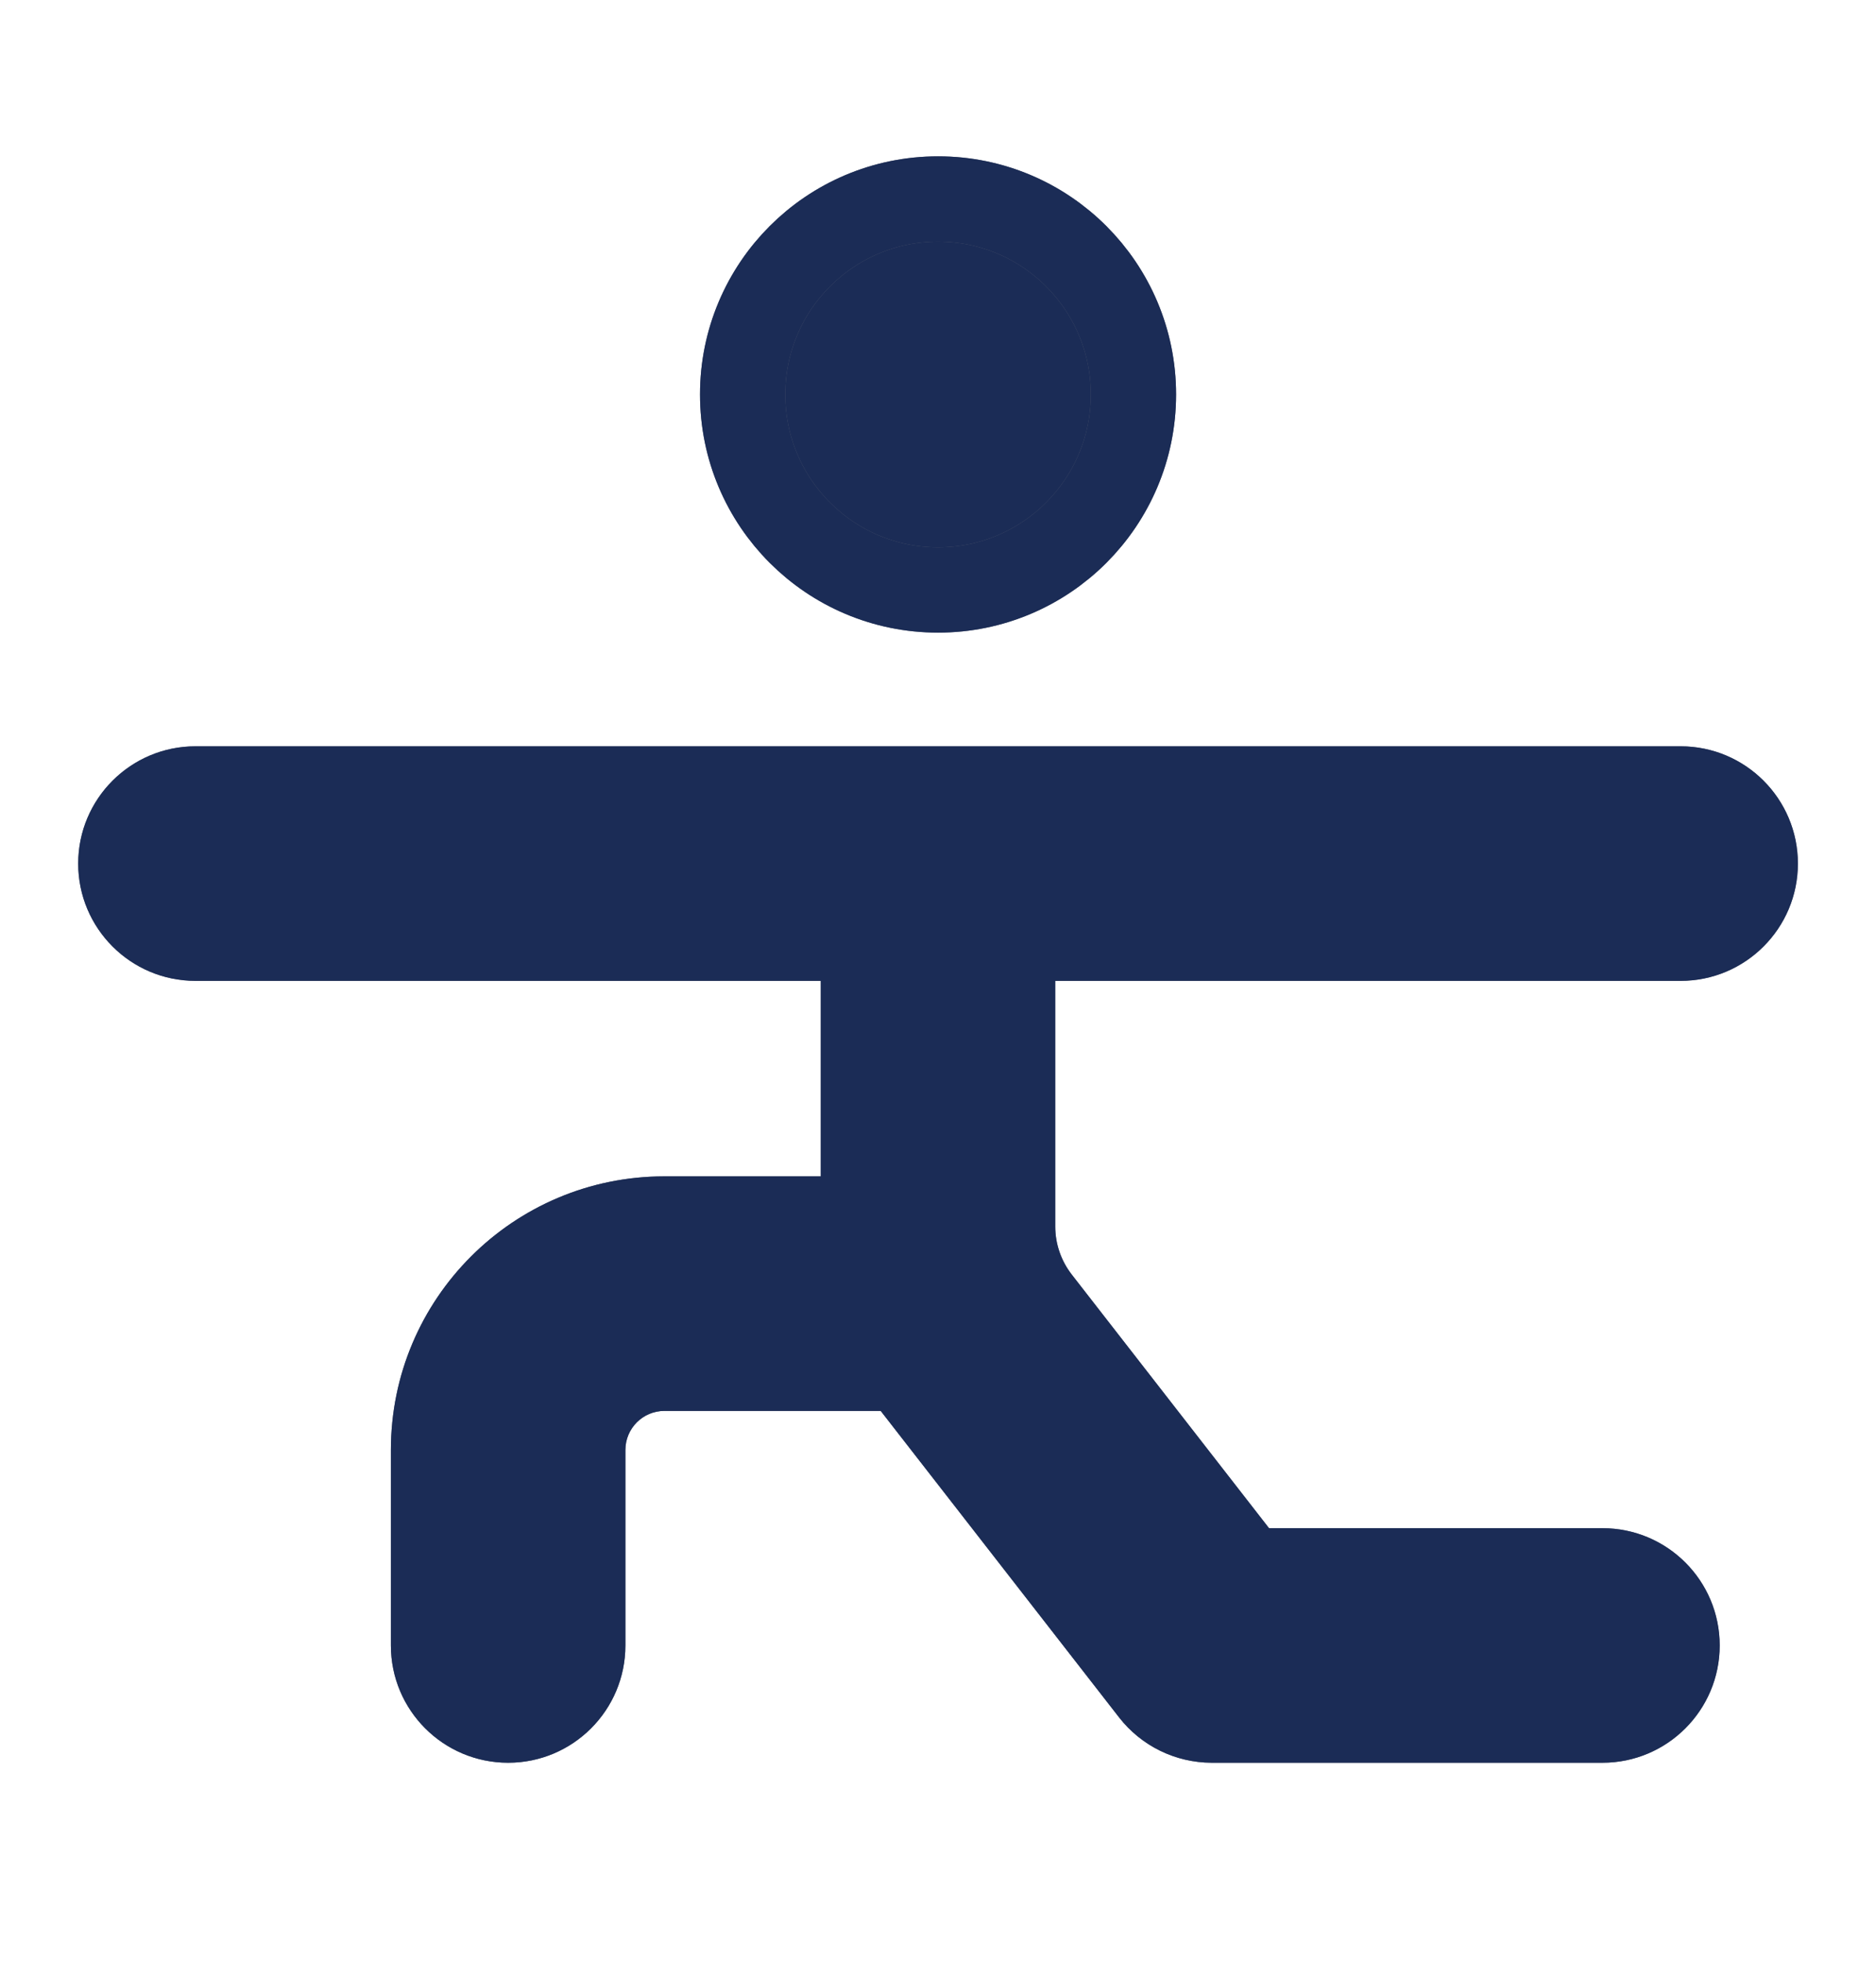 <svg width="22" height="23" viewBox="0 0 22 23" fill="none" xmlns="http://www.w3.org/2000/svg">
<path fill-rule="evenodd" clip-rule="evenodd" d="M11.001 6.917C12.266 6.917 13.292 5.891 13.292 4.625C13.292 3.359 12.266 2.333 11.001 2.333C9.735 2.333 8.709 3.359 8.709 4.625C8.709 5.891 9.735 6.917 11.001 6.917Z" fill="#5B6172"/>
<path fill-rule="evenodd" clip-rule="evenodd" d="M11.001 6.917C12.266 6.917 13.292 5.891 13.292 4.625C13.292 3.359 12.266 2.333 11.001 2.333C9.735 2.333 8.709 3.359 8.709 4.625C8.709 5.891 9.735 6.917 11.001 6.917Z" fill="#1B2C56"/>
<path fill-rule="evenodd" clip-rule="evenodd" d="M11.001 6.917C12.266 6.917 13.292 5.891 13.292 4.625C13.292 3.359 12.266 2.333 11.001 2.333C9.735 2.333 8.709 3.359 8.709 4.625C8.709 5.891 9.735 6.917 11.001 6.917Z" stroke="#5B6172" stroke-linecap="round" stroke-linejoin="round"/>
<path fill-rule="evenodd" clip-rule="evenodd" d="M11.001 6.917C12.266 6.917 13.292 5.891 13.292 4.625C13.292 3.359 12.266 2.333 11.001 2.333C9.735 2.333 8.709 3.359 8.709 4.625C8.709 5.891 9.735 6.917 11.001 6.917Z" stroke="#1B2C56" stroke-linecap="round" stroke-linejoin="round"/>
<path fill-rule="evenodd" clip-rule="evenodd" d="M18.792 17.917H14.882L12.569 14.944C12.444 14.783 12.375 14.585 12.375 14.381V11.5H19.709C20.468 11.5 21.084 10.884 21.084 10.125C21.084 9.366 20.468 8.75 19.709 8.75H2.292C1.533 8.75 0.917 9.366 0.917 10.125C0.917 10.884 1.533 11.5 2.292 11.5H9.625V13.792H7.792C6.02 13.792 4.584 15.228 4.584 17V19.292C4.584 20.051 5.199 20.667 5.959 20.667C6.718 20.667 7.334 20.051 7.334 19.292V17C7.334 16.747 7.539 16.542 7.792 16.542H10.328L13.124 20.136C13.385 20.471 13.785 20.666 14.209 20.667H18.792C19.551 20.667 20.167 20.051 20.167 19.292C20.167 18.532 19.551 17.917 18.792 17.917Z" fill="#5B6172"/>
<path fill-rule="evenodd" clip-rule="evenodd" d="M18.792 17.917H14.882L12.569 14.944C12.444 14.783 12.375 14.585 12.375 14.381V11.5H19.709C20.468 11.5 21.084 10.884 21.084 10.125C21.084 9.366 20.468 8.75 19.709 8.75H2.292C1.533 8.75 0.917 9.366 0.917 10.125C0.917 10.884 1.533 11.5 2.292 11.5H9.625V13.792H7.792C6.02 13.792 4.584 15.228 4.584 17V19.292C4.584 20.051 5.199 20.667 5.959 20.667C6.718 20.667 7.334 20.051 7.334 19.292V17C7.334 16.747 7.539 16.542 7.792 16.542H10.328L13.124 20.136C13.385 20.471 13.785 20.666 14.209 20.667H18.792C19.551 20.667 20.167 20.051 20.167 19.292C20.167 18.532 19.551 17.917 18.792 17.917Z" fill="#1B2C56"/>
</svg>
